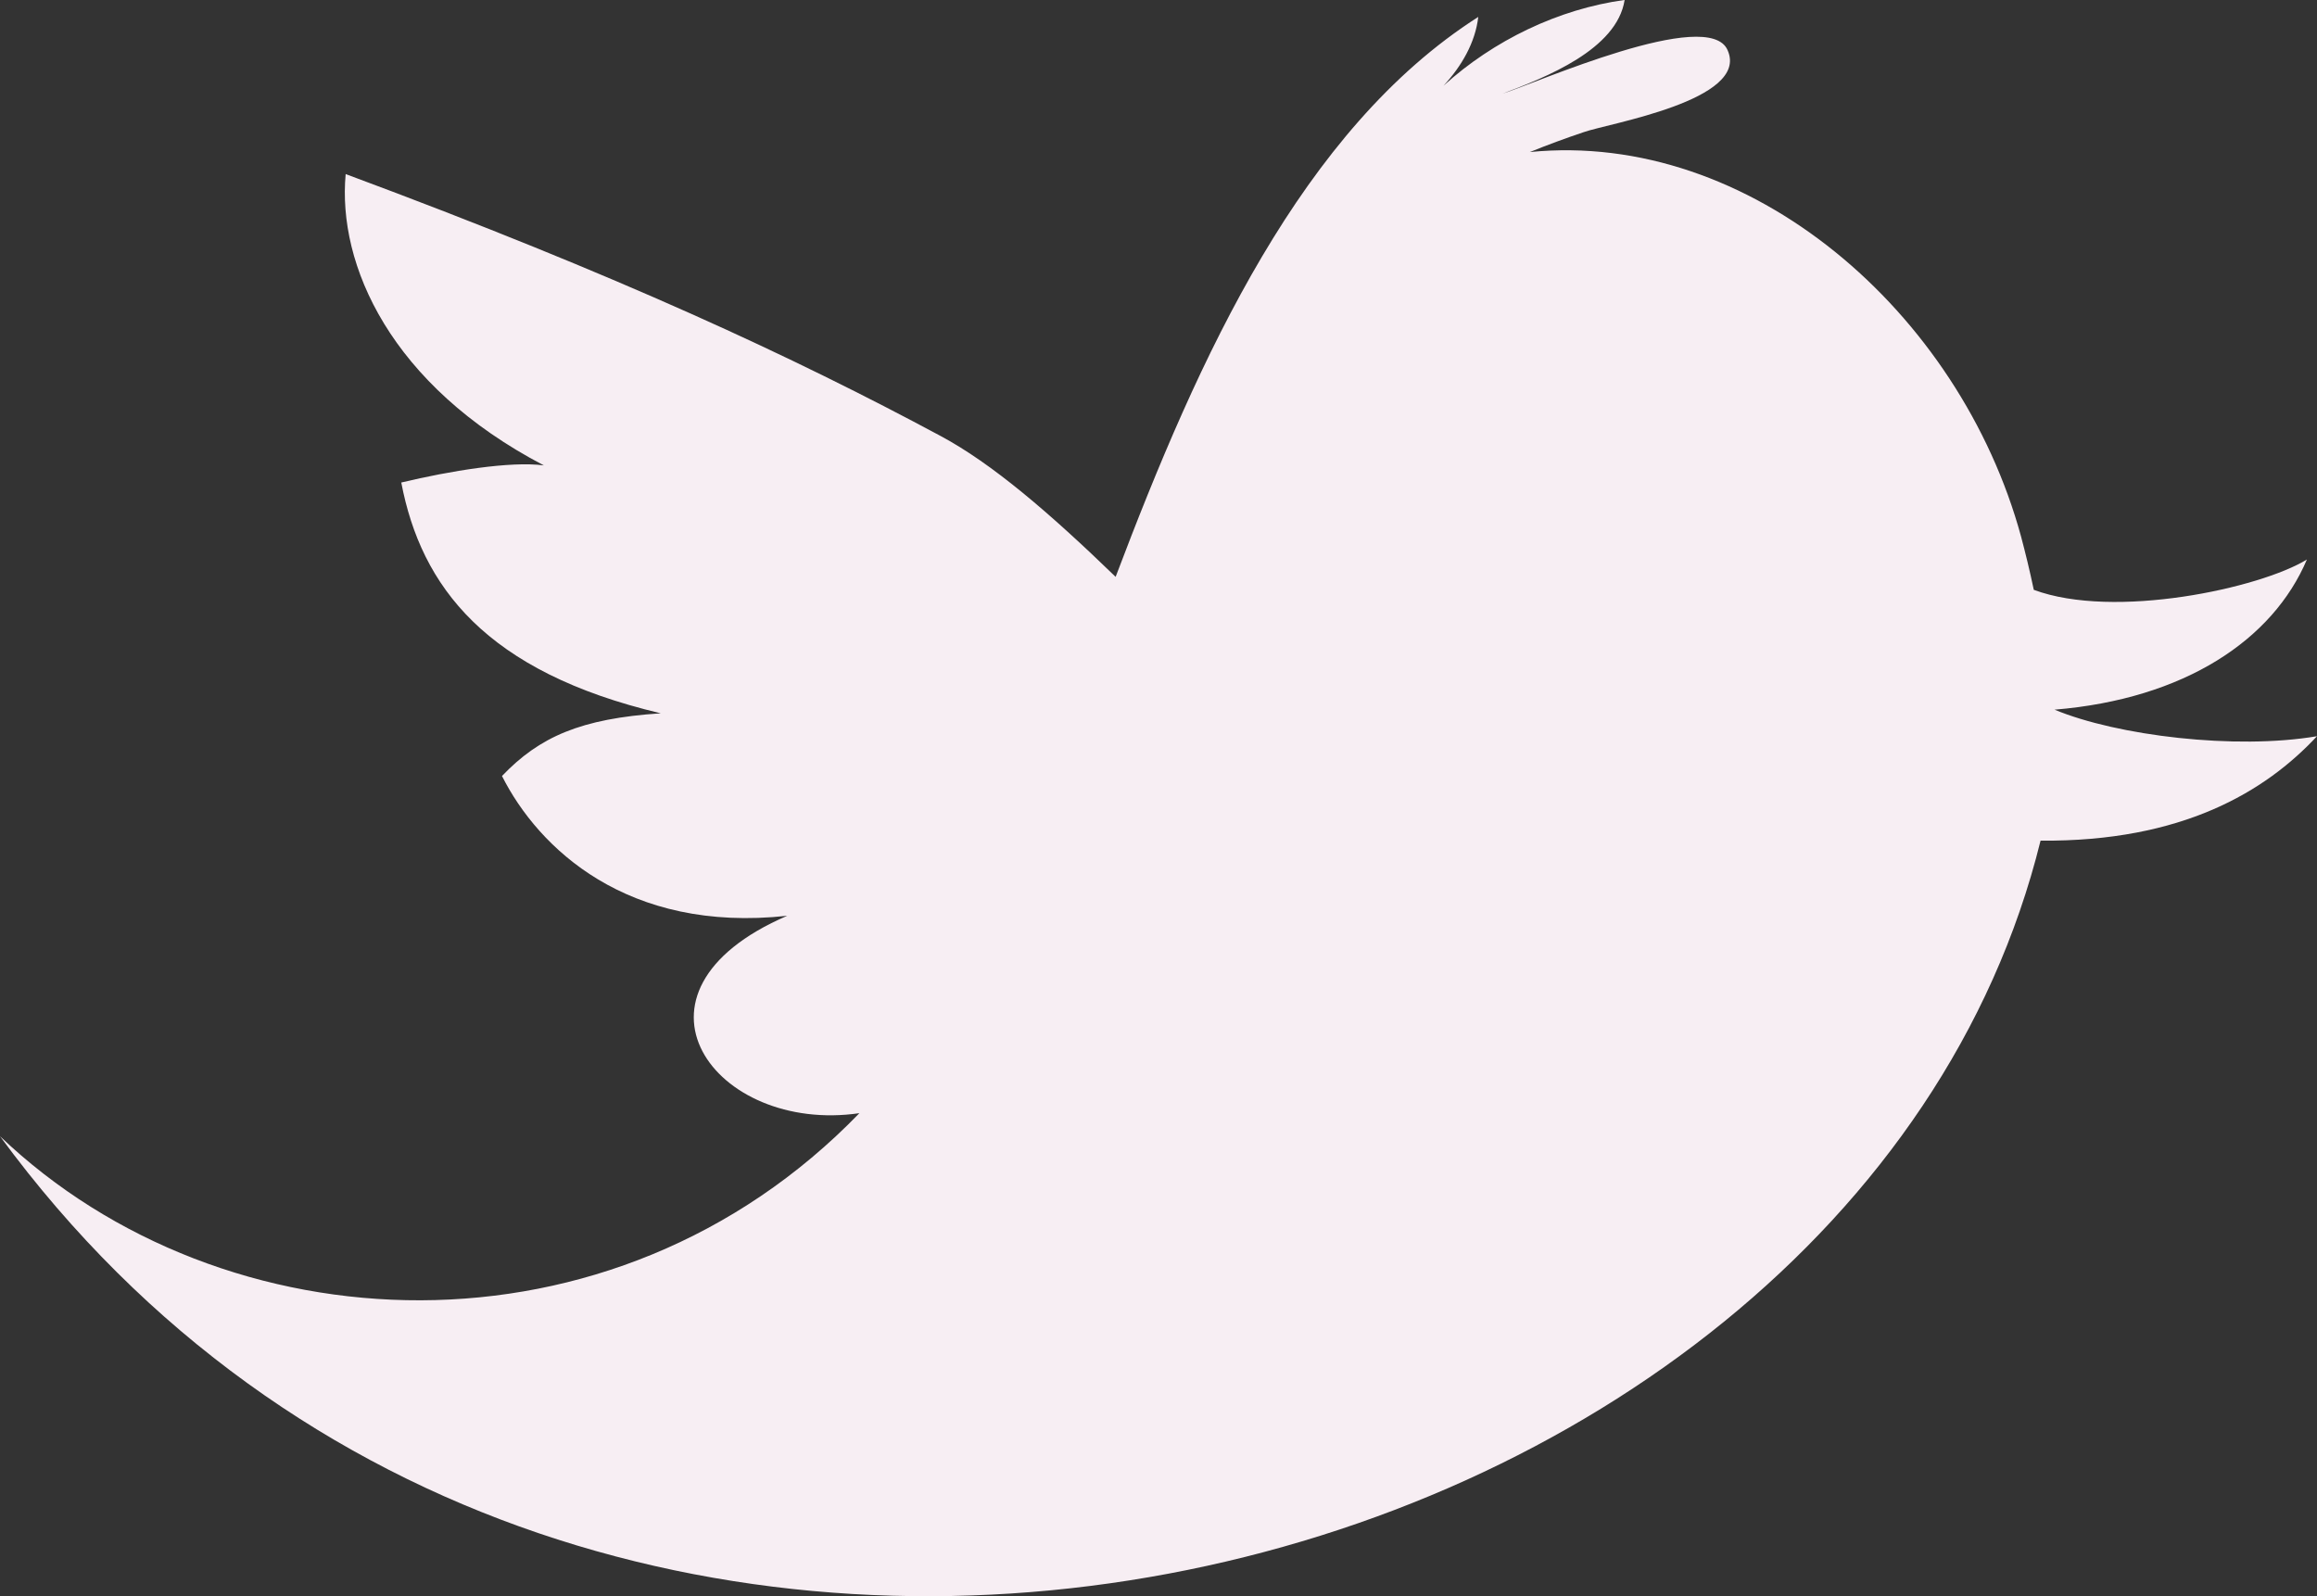 <?xml version="1.0" encoding="iso-8859-1"?>
<!-- Generator: Adobe Illustrator 17.0.0, SVG Export Plug-In . SVG Version: 6.00 Build 0)  -->
<!DOCTYPE svg PUBLIC "-//W3C//DTD SVG 1.1//EN" "http://www.w3.org/Graphics/SVG/1.1/DTD/svg11.dtd">
<svg version="1.1" id="Icons" xmlns="http://www.w3.org/2000/svg" xmlns:xlink="http://www.w3.org/1999/xlink" x="0px" y="0px"
	 width="90px" height="62px" viewBox="0 0 90 62" style="enable-background:new 0 0 90 62;" xml:space="preserve">
<rect x="0" y="0" width="90" height="62" fill="#333333" stroke="none"/>
<path id="Twitter__x28_alt_x29__1_" style="fill:#F7EEF3;" d="M79.805,27.565c5.055-0.417,8.482-2.715,9.803-5.833
	c-1.824,1.12-7.484,2.341-10.609,1.178c-0.154-0.734-0.324-1.432-0.492-2.062C76.123,12.102,67.969,5.056,59.424,5.906
	c0.691-0.279,1.393-0.539,2.092-0.773c0.939-0.337,6.459-1.235,5.59-3.183c-0.734-1.713-7.475,1.295-8.744,1.688
	c1.676-0.63,4.447-1.714,4.744-3.64c-2.568,0.352-5.088,1.566-7.035,3.331c0.703-0.757,1.236-1.679,1.35-2.672
	c-6.85,4.374-10.85,13.193-14.086,21.749c-2.543-2.463-4.795-4.403-6.816-5.481c-5.67-3.041-12.449-6.213-23.092-10.164
	c-0.326,3.522,1.742,8.203,7.699,11.316c-1.291-0.173-3.65,0.213-5.539,0.665c0.769,4.034,3.279,7.357,10.08,8.964
	c-3.108,0.205-4.713,0.912-6.168,2.436c1.414,2.805,4.867,6.107,11.078,5.429c-6.904,2.977-2.814,8.49,2.805,7.667
	C23.795,53.143,8.68,52.416,0,44.134c22.662,30.879,71.922,18.262,79.262-11.481c5.5,0.047,8.734-1.905,10.738-4.057
	C86.832,29.134,82.24,28.578,79.805,27.565z"/>
</svg>
